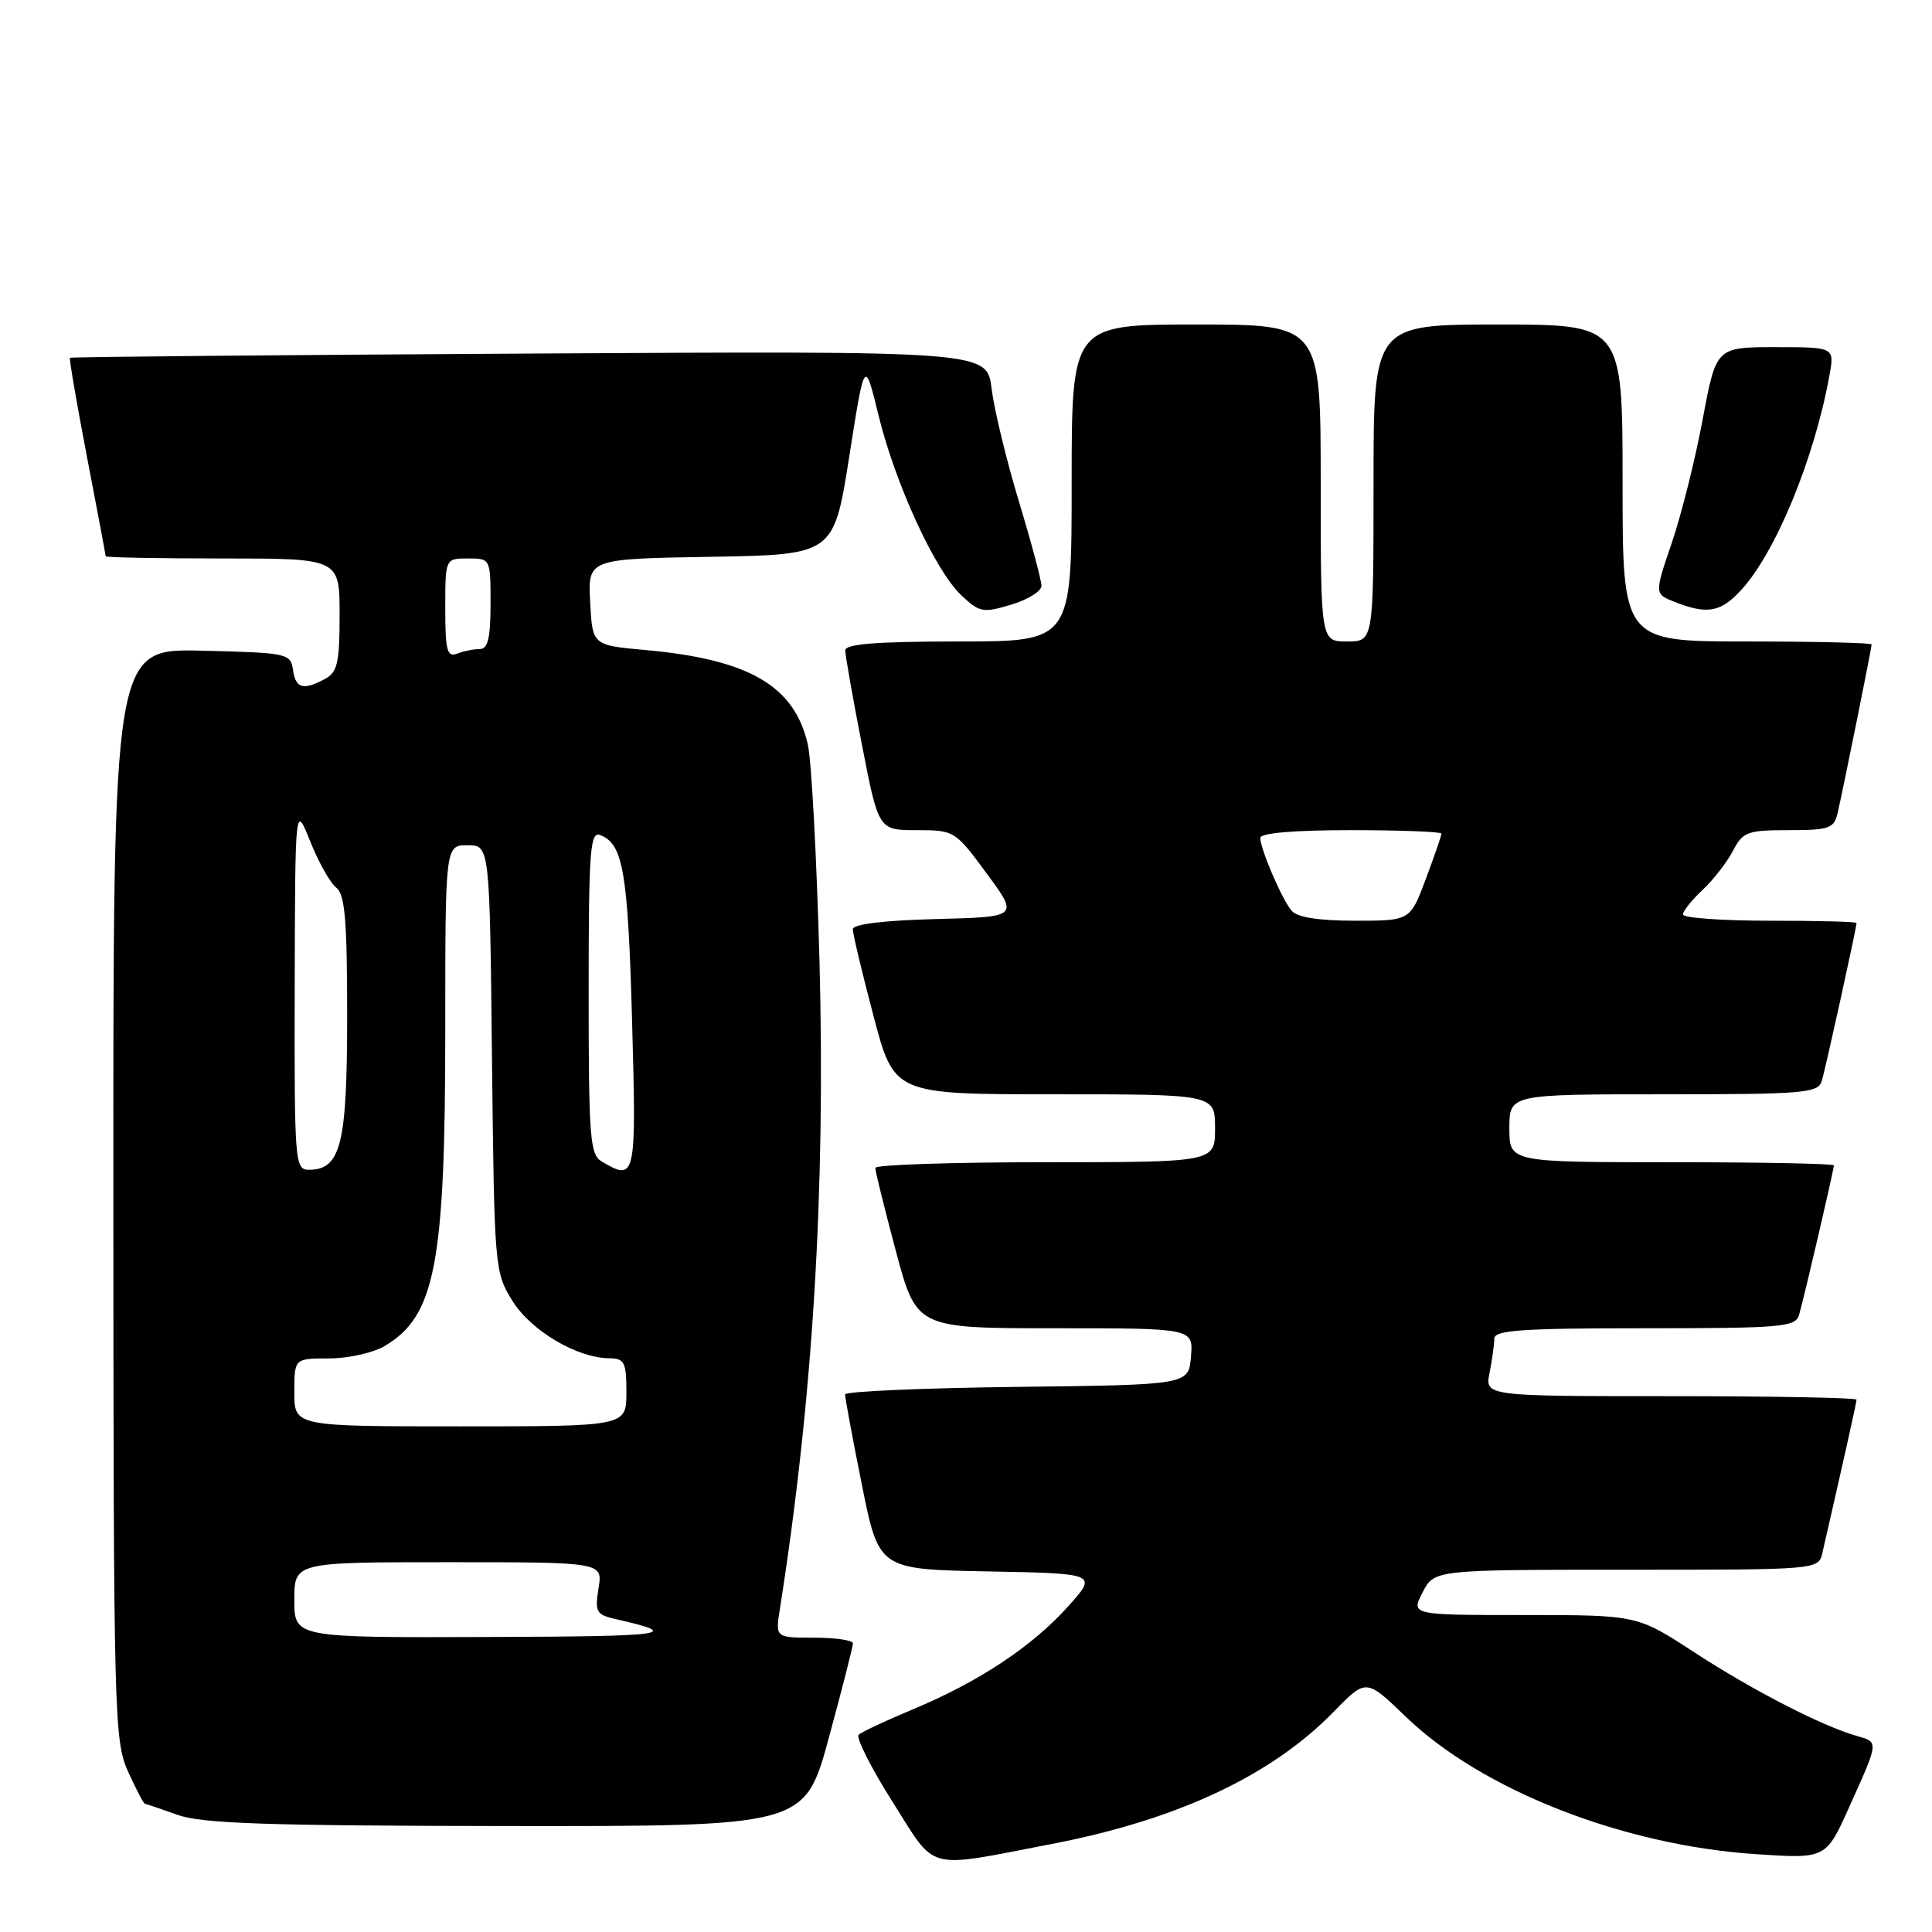 <?xml version="1.0" encoding="UTF-8" standalone="no"?>
<!DOCTYPE svg PUBLIC "-//W3C//DTD SVG 1.1//EN" "http://www.w3.org/Graphics/SVG/1.1/DTD/svg11.dtd" >
<svg xmlns="http://www.w3.org/2000/svg" xmlns:xlink="http://www.w3.org/1999/xlink" version="1.1" viewBox="0 0 256 256">
 <g >
 <path fill="currentColor"
d=" M 139.34 244.34 C 156.02 241.13 168.49 235.28 176.76 226.78 C 181.02 222.41 181.02 222.41 186.26 227.46 C 196.34 237.19 215.05 244.53 232.72 245.69 C 241.95 246.30 241.95 246.30 245.05 239.40 C 248.99 230.65 248.97 230.86 246.00 230.01 C 241.41 228.70 232.20 223.96 224.53 218.96 C 216.94 214.00 216.94 214.00 201.94 214.00 C 186.95 214.00 186.95 214.00 188.50 211.00 C 190.05 208.00 190.05 208.00 215.51 208.00 C 240.96 208.00 240.96 208.00 241.48 205.75 C 244.28 193.54 246.00 185.84 246.00 185.46 C 246.00 185.21 234.92 185.00 221.38 185.00 C 196.75 185.00 196.75 185.00 197.38 181.88 C 197.72 180.16 198.00 178.13 198.00 177.38 C 198.00 176.25 201.69 176.00 217.93 176.00 C 236.05 176.00 237.91 175.84 238.38 174.25 C 239.03 172.04 243.00 154.99 243.00 154.42 C 243.00 154.19 233.32 154.00 221.50 154.00 C 200.00 154.00 200.00 154.00 200.00 149.50 C 200.00 145.00 200.00 145.00 220.43 145.00 C 239.02 145.00 240.91 144.84 241.39 143.25 C 241.90 141.59 246.00 122.92 246.00 122.30 C 246.00 122.13 240.82 122.00 234.50 122.00 C 228.18 122.00 223.00 121.63 223.00 121.17 C 223.00 120.72 224.17 119.26 225.60 117.92 C 227.02 116.59 228.83 114.26 229.62 112.75 C 230.94 110.22 231.52 110.00 237.01 110.00 C 242.36 110.00 243.02 109.77 243.49 107.75 C 244.20 104.71 248.00 85.88 248.00 85.39 C 248.00 85.18 240.57 85.00 231.50 85.00 C 215.00 85.00 215.00 85.00 215.00 64.00 C 215.00 43.00 215.00 43.00 198.50 43.00 C 182.00 43.00 182.00 43.00 182.00 64.00 C 182.00 85.00 182.00 85.00 178.50 85.00 C 175.00 85.00 175.00 85.00 175.00 64.00 C 175.00 43.00 175.00 43.00 158.50 43.00 C 142.00 43.00 142.00 43.00 142.00 64.00 C 142.00 85.00 142.00 85.00 127.00 85.00 C 116.13 85.00 112.00 85.33 112.00 86.18 C 112.00 86.83 112.99 92.46 114.21 98.68 C 116.41 110.00 116.41 110.00 121.46 110.00 C 126.46 110.00 126.57 110.07 130.75 115.75 C 134.99 121.50 134.99 121.50 123.99 121.78 C 117.06 121.96 113.00 122.46 113.00 123.13 C 113.00 123.72 114.23 128.88 115.74 134.60 C 118.47 145.00 118.47 145.00 139.74 145.00 C 161.00 145.00 161.00 145.00 161.00 149.50 C 161.00 154.00 161.00 154.00 138.50 154.00 C 126.12 154.00 115.99 154.34 115.98 154.75 C 115.97 155.16 117.20 160.11 118.70 165.75 C 121.44 176.00 121.44 176.00 139.78 176.00 C 158.12 176.00 158.12 176.00 157.81 179.75 C 157.50 183.50 157.50 183.50 134.75 183.77 C 122.24 183.92 111.99 184.37 111.98 184.77 C 111.96 185.17 112.96 190.55 114.20 196.72 C 116.45 207.95 116.45 207.95 130.95 208.22 C 145.45 208.50 145.45 208.50 141.48 212.91 C 136.71 218.21 129.69 222.85 120.95 226.50 C 117.40 227.98 114.18 229.49 113.78 229.86 C 113.39 230.23 115.40 234.23 118.26 238.74 C 124.17 248.07 122.39 247.60 139.34 244.34 Z  M 109.83 230.25 C 111.59 223.79 113.02 218.16 113.02 217.75 C 113.01 217.34 110.69 217.00 107.87 217.00 C 102.74 217.00 102.74 217.00 103.33 213.25 C 107.71 185.45 109.39 157.99 108.59 127.50 C 108.22 113.75 107.53 100.76 107.04 98.64 C 105.26 90.86 99.25 87.37 85.50 86.13 C 78.50 85.50 78.50 85.50 78.20 79.78 C 77.90 74.05 77.90 74.05 94.19 73.78 C 110.48 73.50 110.48 73.50 112.53 60.50 C 114.57 47.50 114.57 47.50 116.40 55.00 C 118.63 64.13 123.92 75.64 127.41 78.91 C 129.79 81.15 130.27 81.24 133.99 80.12 C 136.19 79.46 138.00 78.34 138.00 77.62 C 138.00 76.91 136.65 71.86 135.00 66.41 C 133.35 60.96 131.73 54.25 131.39 51.50 C 130.78 46.50 130.78 46.50 70.14 46.85 C 36.79 47.04 9.40 47.29 9.27 47.41 C 9.15 47.53 10.16 53.42 11.52 60.52 C 12.89 67.61 14.00 73.55 14.00 73.71 C 14.00 73.87 20.97 74.00 29.50 74.00 C 45.00 74.00 45.00 74.00 45.00 81.46 C 45.00 87.82 44.71 89.08 43.07 89.96 C 40.16 91.52 39.17 91.23 38.82 88.75 C 38.51 86.58 38.08 86.49 26.75 86.22 C 15.00 85.94 15.00 85.94 15.02 158.22 C 15.04 227.45 15.13 230.68 16.97 234.75 C 18.03 237.09 19.04 239.01 19.20 239.02 C 19.37 239.02 21.30 239.68 23.50 240.47 C 26.72 241.63 35.22 241.92 67.07 241.96 C 106.63 242.00 106.63 242.00 109.83 230.25 Z  M 230.65 78.25 C 235.25 73.31 240.41 60.80 242.41 49.75 C 243.09 46.00 243.09 46.00 235.25 46.00 C 227.40 46.00 227.40 46.00 225.61 55.59 C 224.63 60.86 222.79 68.21 221.52 71.93 C 219.22 78.69 219.22 78.69 221.86 79.74 C 226.17 81.45 227.96 81.15 230.65 78.25 Z  M 171.14 120.67 C 169.83 119.10 167.00 112.50 167.00 111.03 C 167.00 110.38 171.42 110.00 179.00 110.00 C 185.60 110.00 191.00 110.21 191.00 110.46 C 191.00 110.72 190.07 113.42 188.93 116.46 C 186.86 122.00 186.86 122.00 179.55 122.00 C 174.70 122.00 171.87 121.55 171.14 120.67 Z  M 39.00 212.00 C 39.00 207.00 39.00 207.00 59.44 207.00 C 79.87 207.00 79.87 207.00 79.31 210.45 C 78.80 213.61 78.99 213.95 81.63 214.55 C 90.50 216.57 88.68 216.83 64.75 216.91 C 39.00 217.00 39.00 217.00 39.00 212.00 Z  M 39.00 184.50 C 39.00 180.00 39.00 180.00 43.60 180.00 C 46.12 180.00 49.44 179.26 50.96 178.36 C 57.68 174.40 59.00 167.50 59.00 136.45 C 59.00 112.00 59.00 112.00 61.94 112.00 C 64.89 112.00 64.89 112.00 65.19 140.25 C 65.50 168.09 65.54 168.56 67.90 172.37 C 70.37 176.34 76.45 179.94 80.75 179.98 C 82.75 180.00 83.00 180.51 83.00 184.50 C 83.00 189.00 83.00 189.00 61.00 189.00 C 39.00 189.00 39.00 189.00 39.00 184.50 Z  M 39.05 130.75 C 39.11 106.50 39.11 106.50 41.11 111.50 C 42.21 114.25 43.76 117.00 44.55 117.61 C 45.71 118.50 46.00 121.93 46.00 134.64 C 46.00 151.62 45.16 155.00 40.94 155.00 C 39.07 155.00 39.00 154.12 39.05 130.75 Z  M 79.75 153.92 C 78.17 153.00 78.00 150.83 78.00 131.48 C 78.00 112.68 78.19 110.13 79.53 110.65 C 82.57 111.81 83.20 115.51 83.75 135.12 C 84.33 156.21 84.26 156.55 79.75 153.92 Z  M 59.00 80.61 C 59.00 74.00 59.00 74.00 62.00 74.00 C 65.00 74.00 65.00 74.00 65.00 80.00 C 65.00 84.51 64.65 86.00 63.58 86.00 C 62.80 86.00 61.45 86.27 60.58 86.61 C 59.24 87.12 59.00 86.22 59.00 80.61 Z "/>
</g>
</svg>